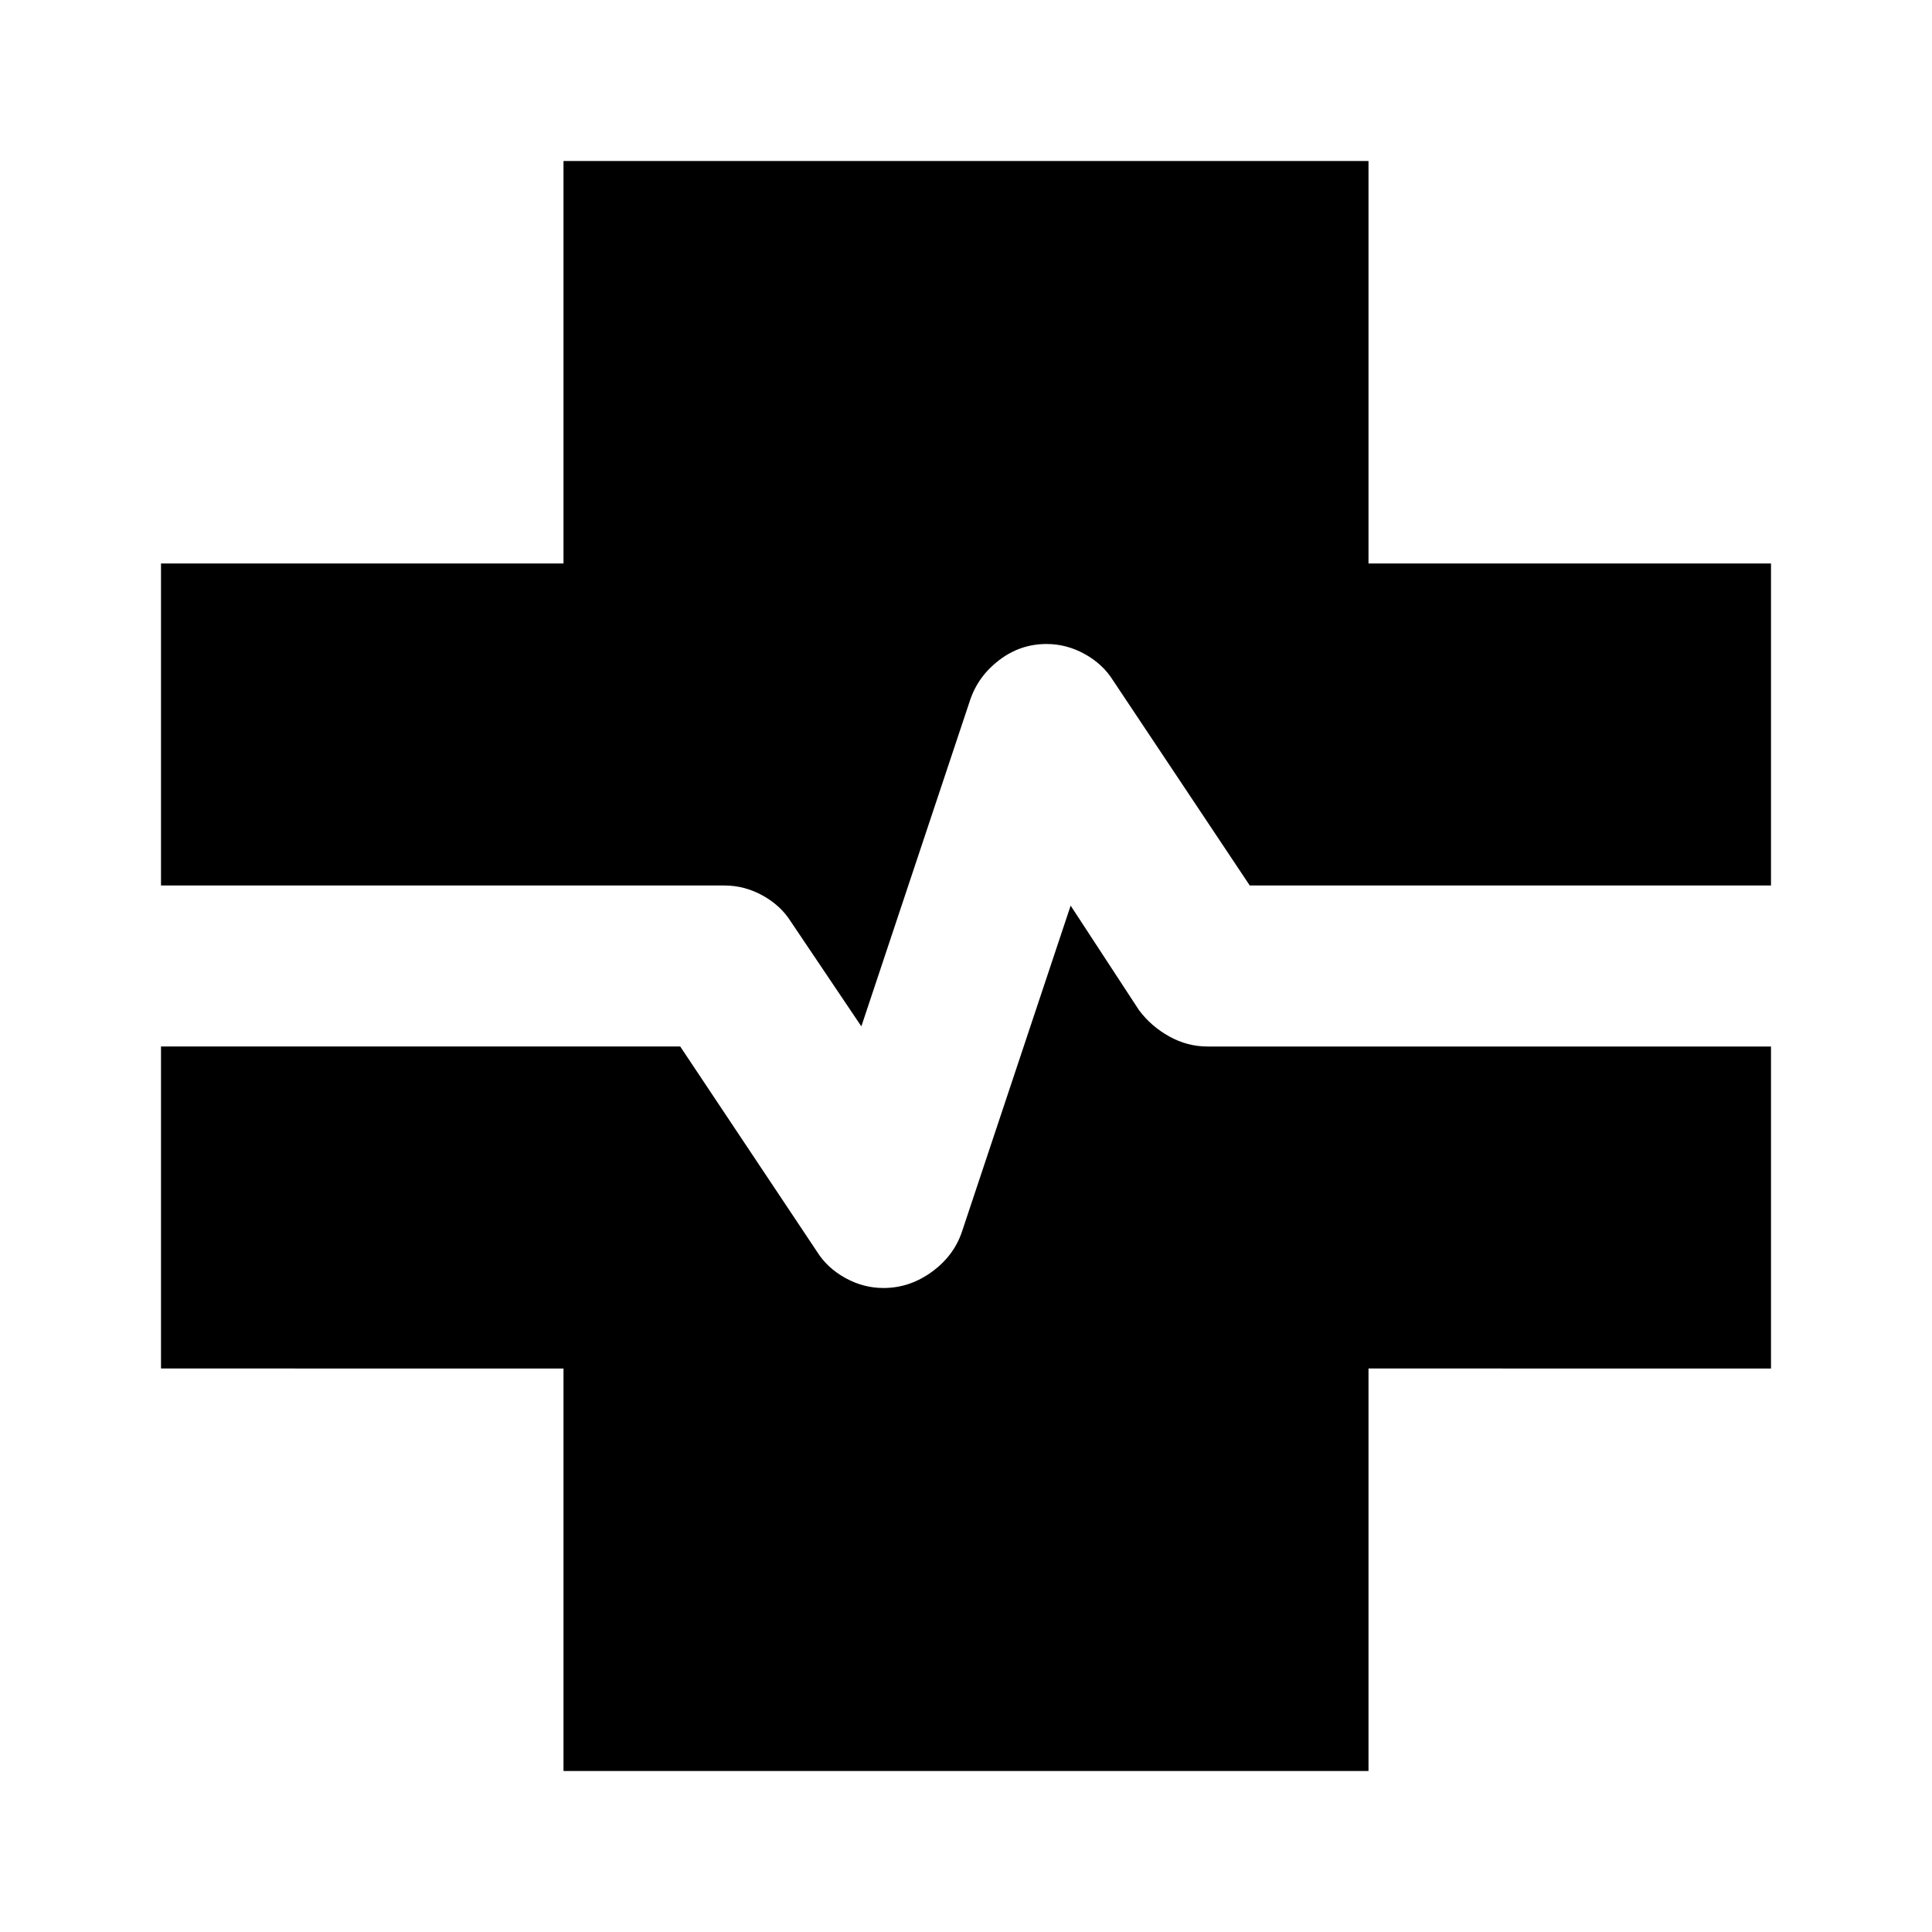 <svg xmlns="http://www.w3.org/2000/svg" height="24" viewBox="0 -960 960 960" width="24"><path d="M280-80v-200H80v-160h258l68 102q5 8 14 13t19 5q13 0 24-8t15-20l54-162 34 52q6 8 15 13t19 5h280v160H680v200H280Zm148-370-35-52q-5-8-14-13t-19-5H80v-160h200v-200h400v200h200v160H621l-68-102q-5-8-14-13t-19-5q-13 0-23.5 8T482-612l-54 162Z"/></svg>
